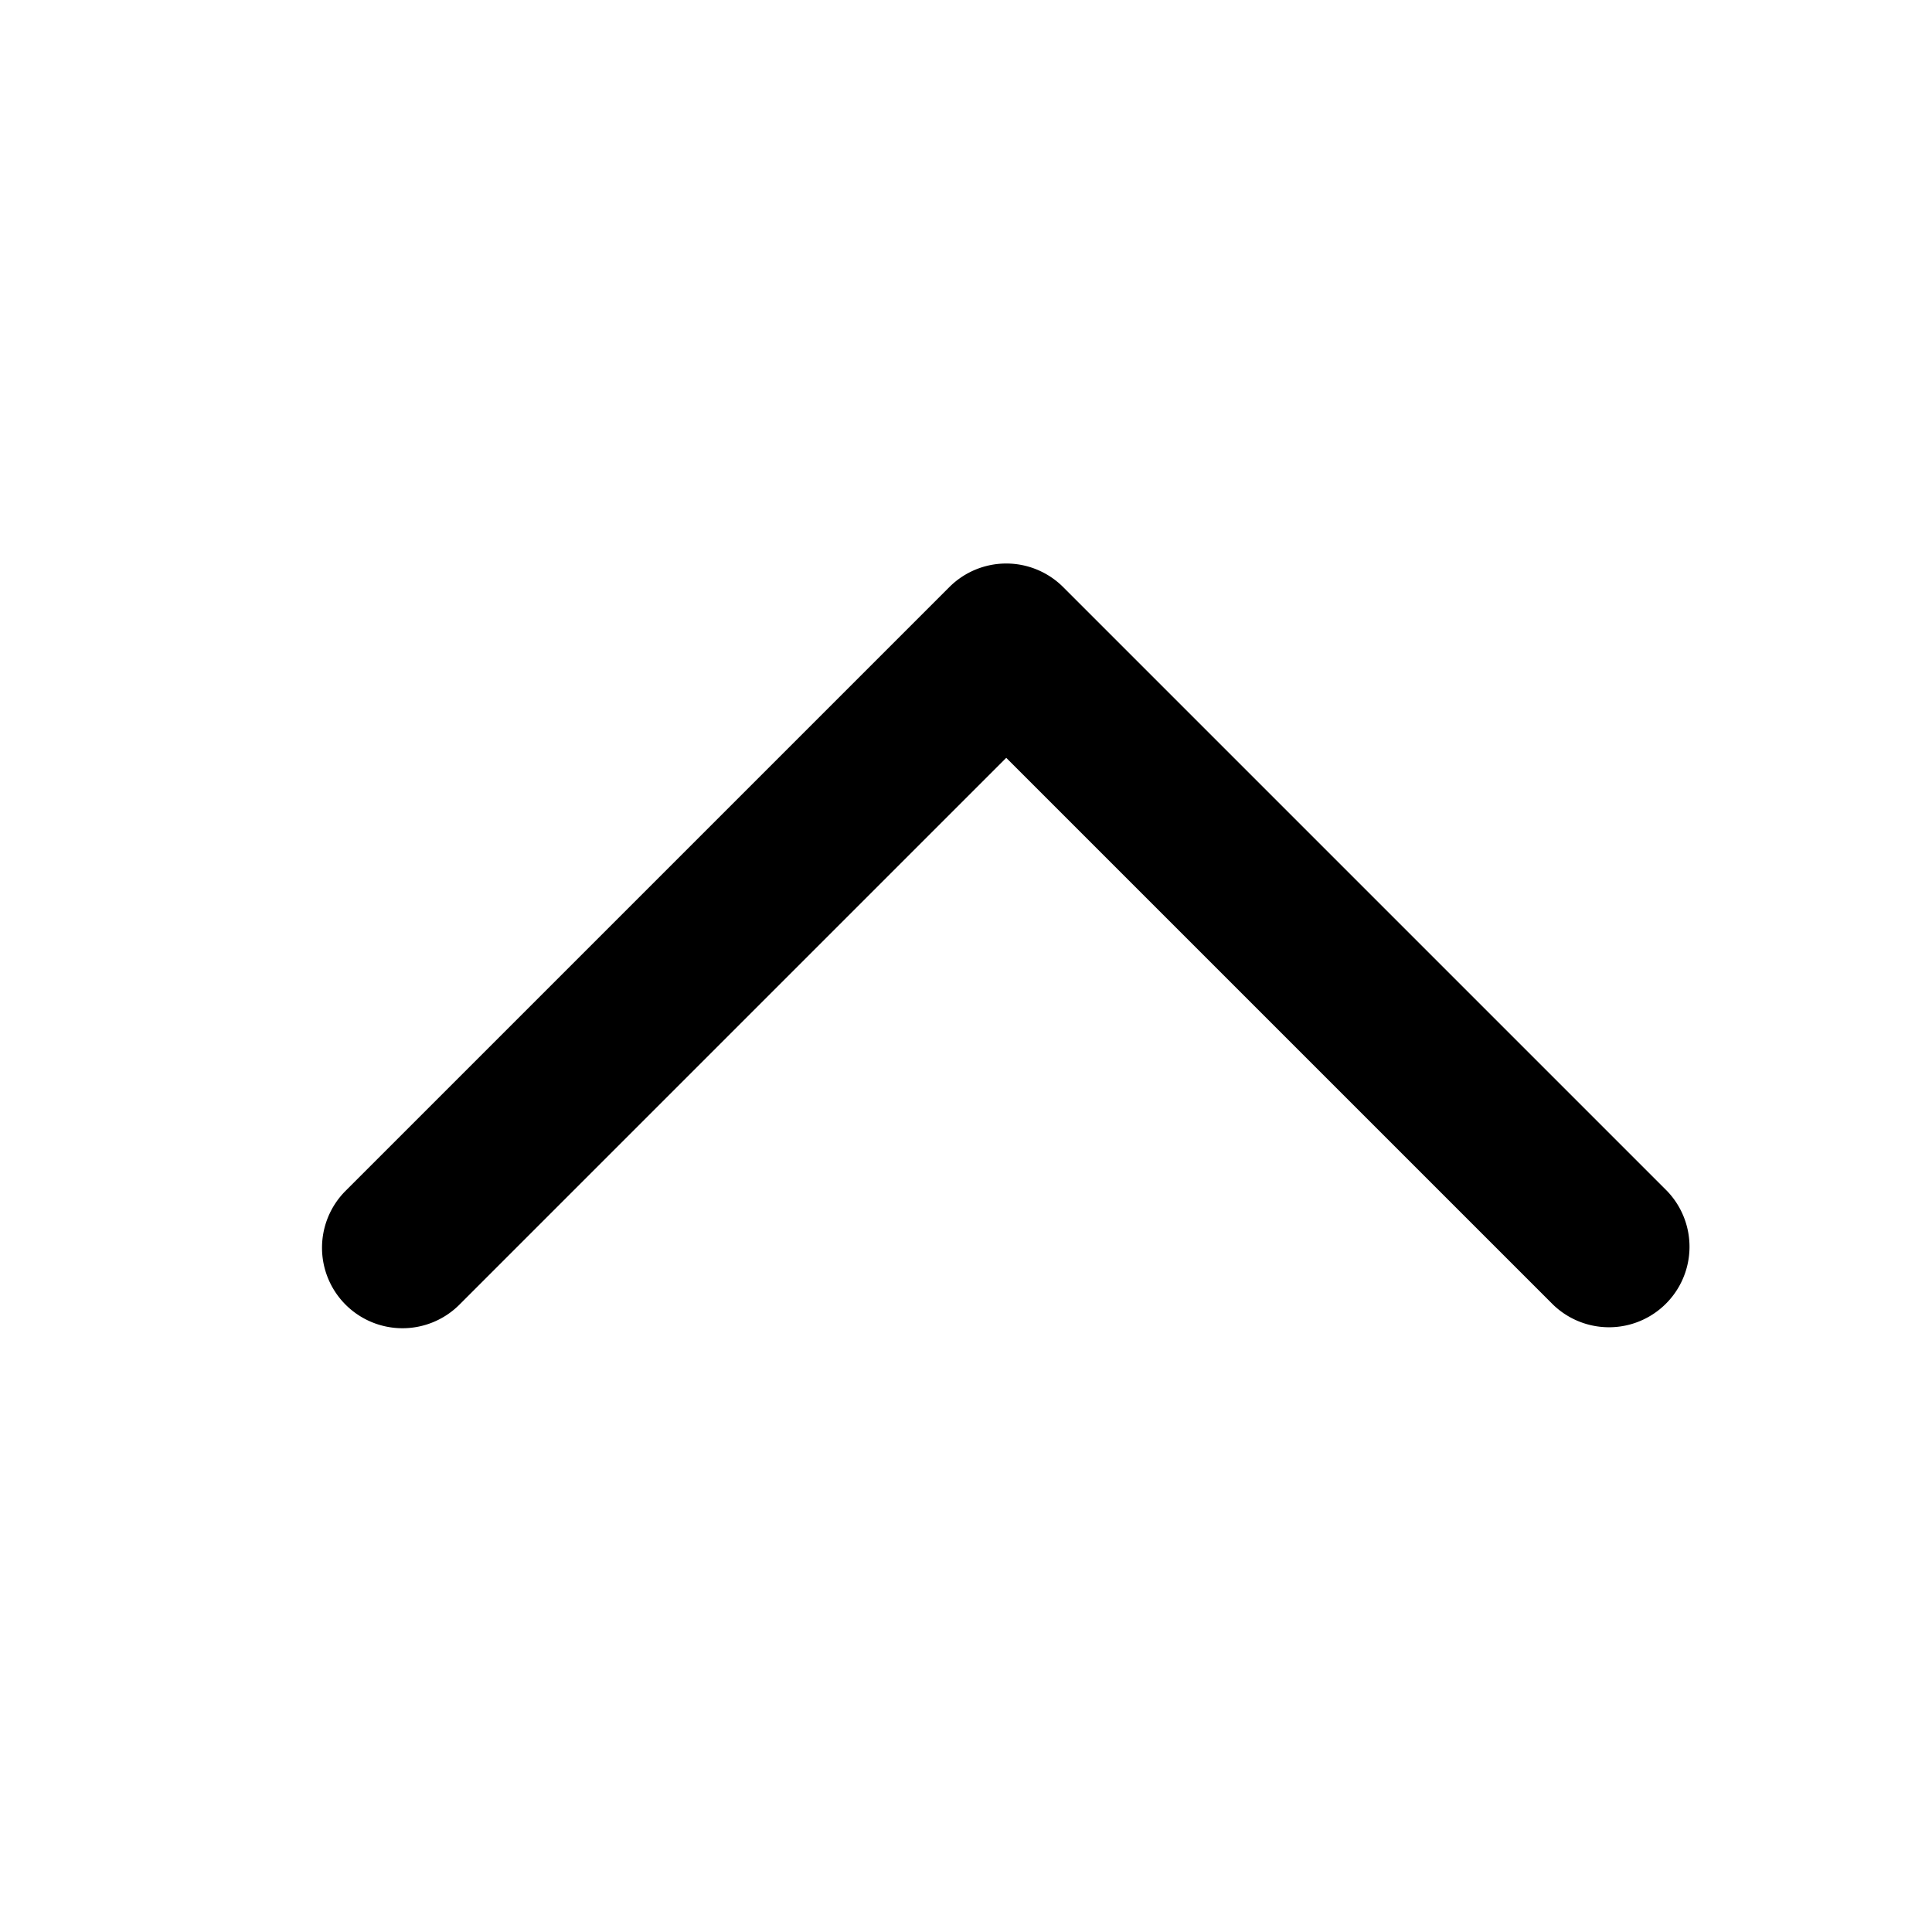 <svg xmlns="http://www.w3.org/2000/svg" fill="none" viewBox="0 0 24 24"><path fill="currentColor" fill-rule="evenodd" d="M4.293 16.207a1 1 0 0 0 1.414 0L12.5 9.414l6.793 6.793a1 1 0 0 0 1.414-1.414l-7.5-7.5a1 1 0 0 0-1.414 0l-7.5 7.5a1 1 0 0 0 0 1.414" clip-rule="evenodd"/></svg>